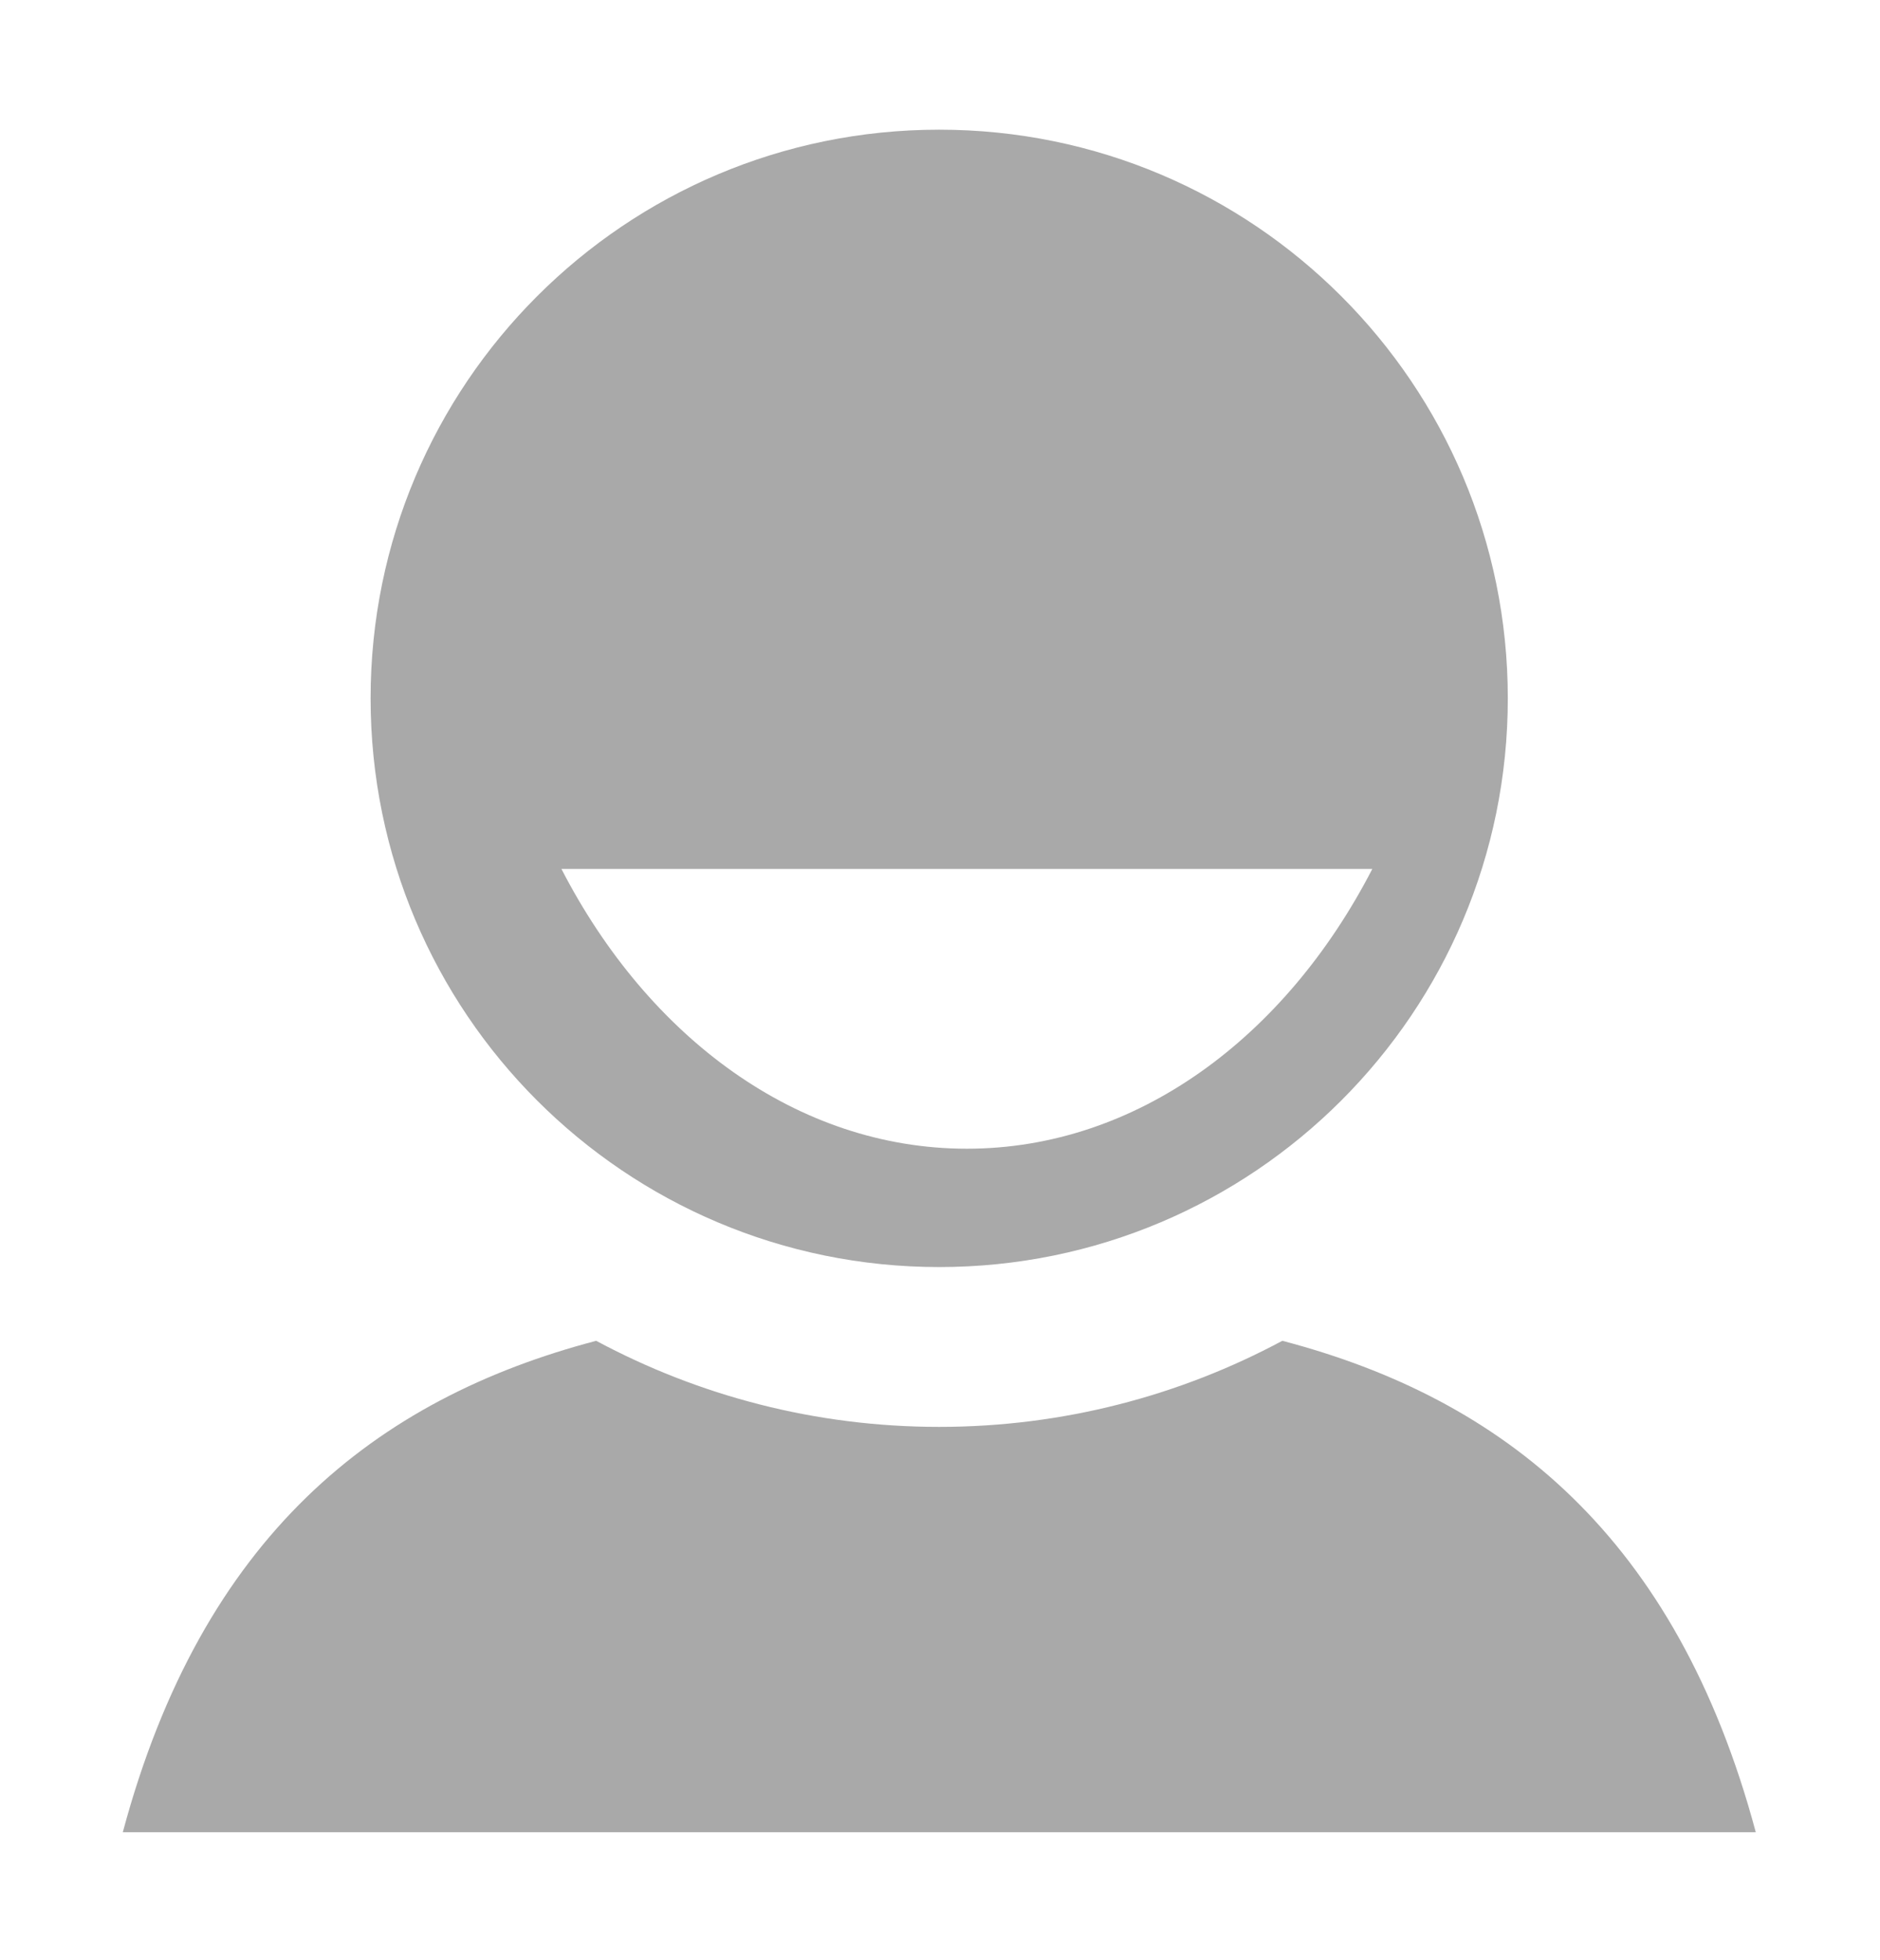 <?xml version="1.0" encoding="UTF-8" standalone="no"?>
<!-- Created with Inkscape (http://www.inkscape.org/) -->

<svg
   xmlns:dc="http://purl.org/dc/elements/1.1/"
   xmlns:cc="http://creativecommons.org/ns#"
   xmlns:rdf="http://www.w3.org/1999/02/22-rdf-syntax-ns#"
   xmlns:svg="http://www.w3.org/2000/svg"
   xmlns="http://www.w3.org/2000/svg"
   xmlns:sodipodi="http://sodipodi.sourceforge.net/DTD/sodipodi-0.dtd"
   xmlns:inkscape="http://www.inkscape.org/namespaces/inkscape"
   width="46.045"
   height="48"
   id="svg3651"
   version="1.1"
   inkscape:version="0.48.3.1 r9886"
   sodipodi:docname="logo.svg">
  <defs
     id="defs3653">
    <clipPath
       clipPathUnits="userSpaceOnUse"
       id="clipPath540">
      <path
         inkscape:connector-curvature="0"
         d="m 0,2221 1709,0 L 1709,0 0,0 0,2221 z"
         id="path542" />
    </clipPath>
  </defs>
  <sodipodi:namedview
     id="base"
     pagecolor="#ffffff"
     bordercolor="#666666"
     borderopacity="1.0"
     inkscape:pageopacity="0.0"
     inkscape:pageshadow="2"
     inkscape:zoom="1.4"
     inkscape:cx="-175.5745"
     inkscape:cy="69.673975"
     inkscape:document-units="px"
     inkscape:current-layer="layer1"
     showgrid="false"
     inkscape:window-width="1920"
     inkscape:window-height="1056"
     inkscape:window-x="1680"
     inkscape:window-y="24"
     inkscape:window-maximized="1"
     fit-margin-top="0"
     fit-margin-left="0"
     fit-margin-right="0"
     fit-margin-bottom="0" />
  <g
     inkscape:label="Layer 1"
     inkscape:groupmode="layer"
     id="layer1"
     transform="translate(-252.692,-452.648)">
    <g
       transform="matrix(0.722,0,0,-0.722,132.53,656.809)"
       id="g536"
       style="fill:#a9a9a9;fill-opacity:1">
      <g
         id="g538"
         clip-path="url(#clipPath540)"
         style="fill:#a9a9a9;fill-opacity:1">
        <g
           id="g544"
           transform="translate(199.228,243.81)"
           style="fill:#a9a9a9;fill-opacity:1">
          <path
             inkscape:connector-curvature="0"
             d="m 0,0 c -5.749,0 -10.807,3.775 -13.754,9.49 l 27.508,0 C 10.807,3.775 5.752,0 0,0 m -0.94,34.563 c -10.653,0 -19.287,-8.634 -19.287,-19.288 0,-10.656 8.634,-19.289 19.287,-19.289 10.656,0 19.29,8.633 19.29,19.289 0,10.654 -8.634,19.288 -19.29,19.288"
             style="fill:#a9a9a9;fill-opacity:1;fill-rule:nonzero;stroke:none"
             id="path546" />
        </g>
        <g
           id="g548"
           transform="translate(209.929,237.295)"
           style="fill:#a9a9a9;fill-opacity:1">
          <path
             inkscape:connector-curvature="0"
             d="m 0,0 c -3.469,-1.859 -7.433,-2.92 -11.641,-2.92 -4.204,0 -8.166,1.059 -11.635,2.92 -7.494,-1.969 -13.368,-6.635 -16.058,-16.668 l 55.395,0 C 13.369,-6.633 7.498,-1.967 0,0"
             style="fill:#a9a9a9;fill-opacity:1;fill-rule:nonzero;stroke:none"
             id="path550" />
        </g>
      </g>
    </g>
  </g>
</svg>
